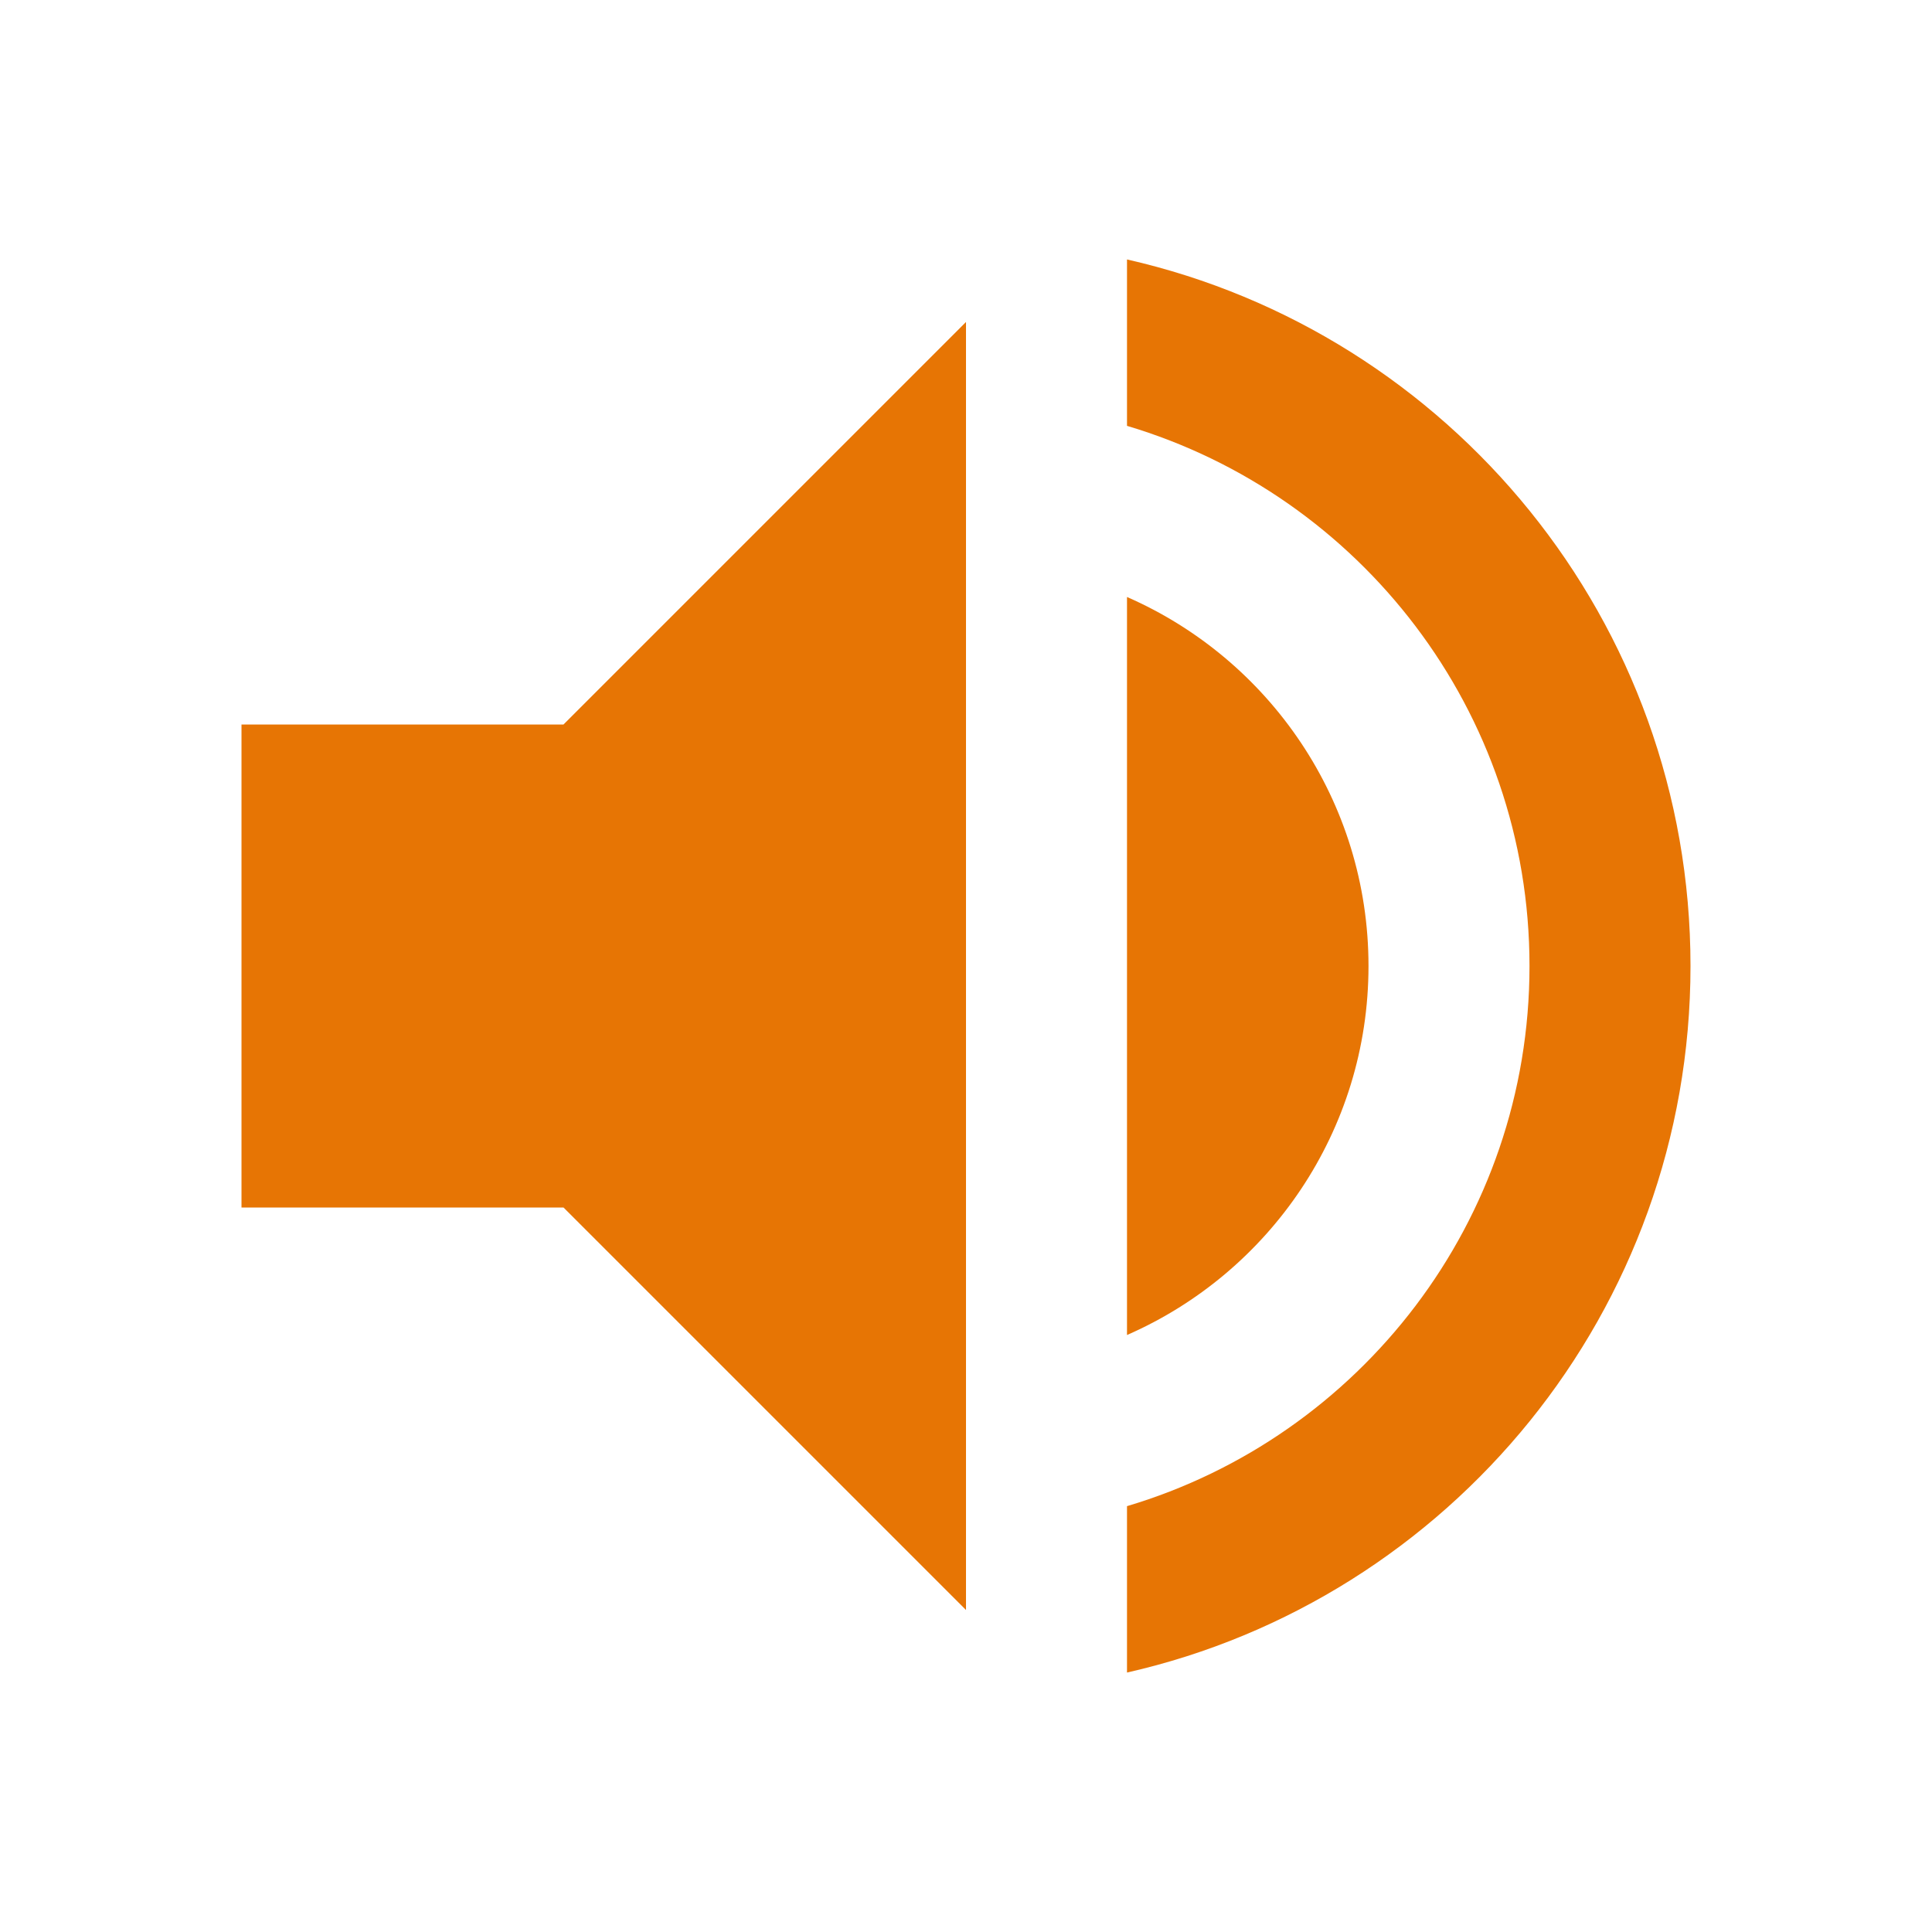 <?xml version="1.0" encoding="utf-8"?>
<!DOCTYPE svg PUBLIC "-//W3C//DTD SVG 1.1//EN" "http://www.w3.org/Graphics/SVG/1.1/DTD/svg11.dtd">
<svg xmlns="http://www.w3.org/2000/svg" xmlns:xlink="http://www.w3.org/1999/xlink" version="1.1" baseProfile="full" width="24" height="24" viewBox="0 0 24.00 24.00" enable-background="new 0 0 24.00 24.00" xml:space="preserve">
	<path fill="#E77504" fill-opacity="1" stroke-width="0.2" stroke-linejoin="round" d="M 3,9L 7,9L 12,4L 12,20L 7,15L 3,15L 3,9 Z M 21,12C 21,16.283 18.008,19.868 14,20.777L 14,18.71C 16.891,17.85 19,15.171 19,12C 19,8.829 16.891,6.151 14,5.29L 14,3.223C 18.008,4.133 21,7.717 21,12 Z M 17,12C 17,14.05 15.766,15.812 14,16.584L 14,7.416C 15.766,8.188 17,9.95 17,12 Z "/>
</svg>
